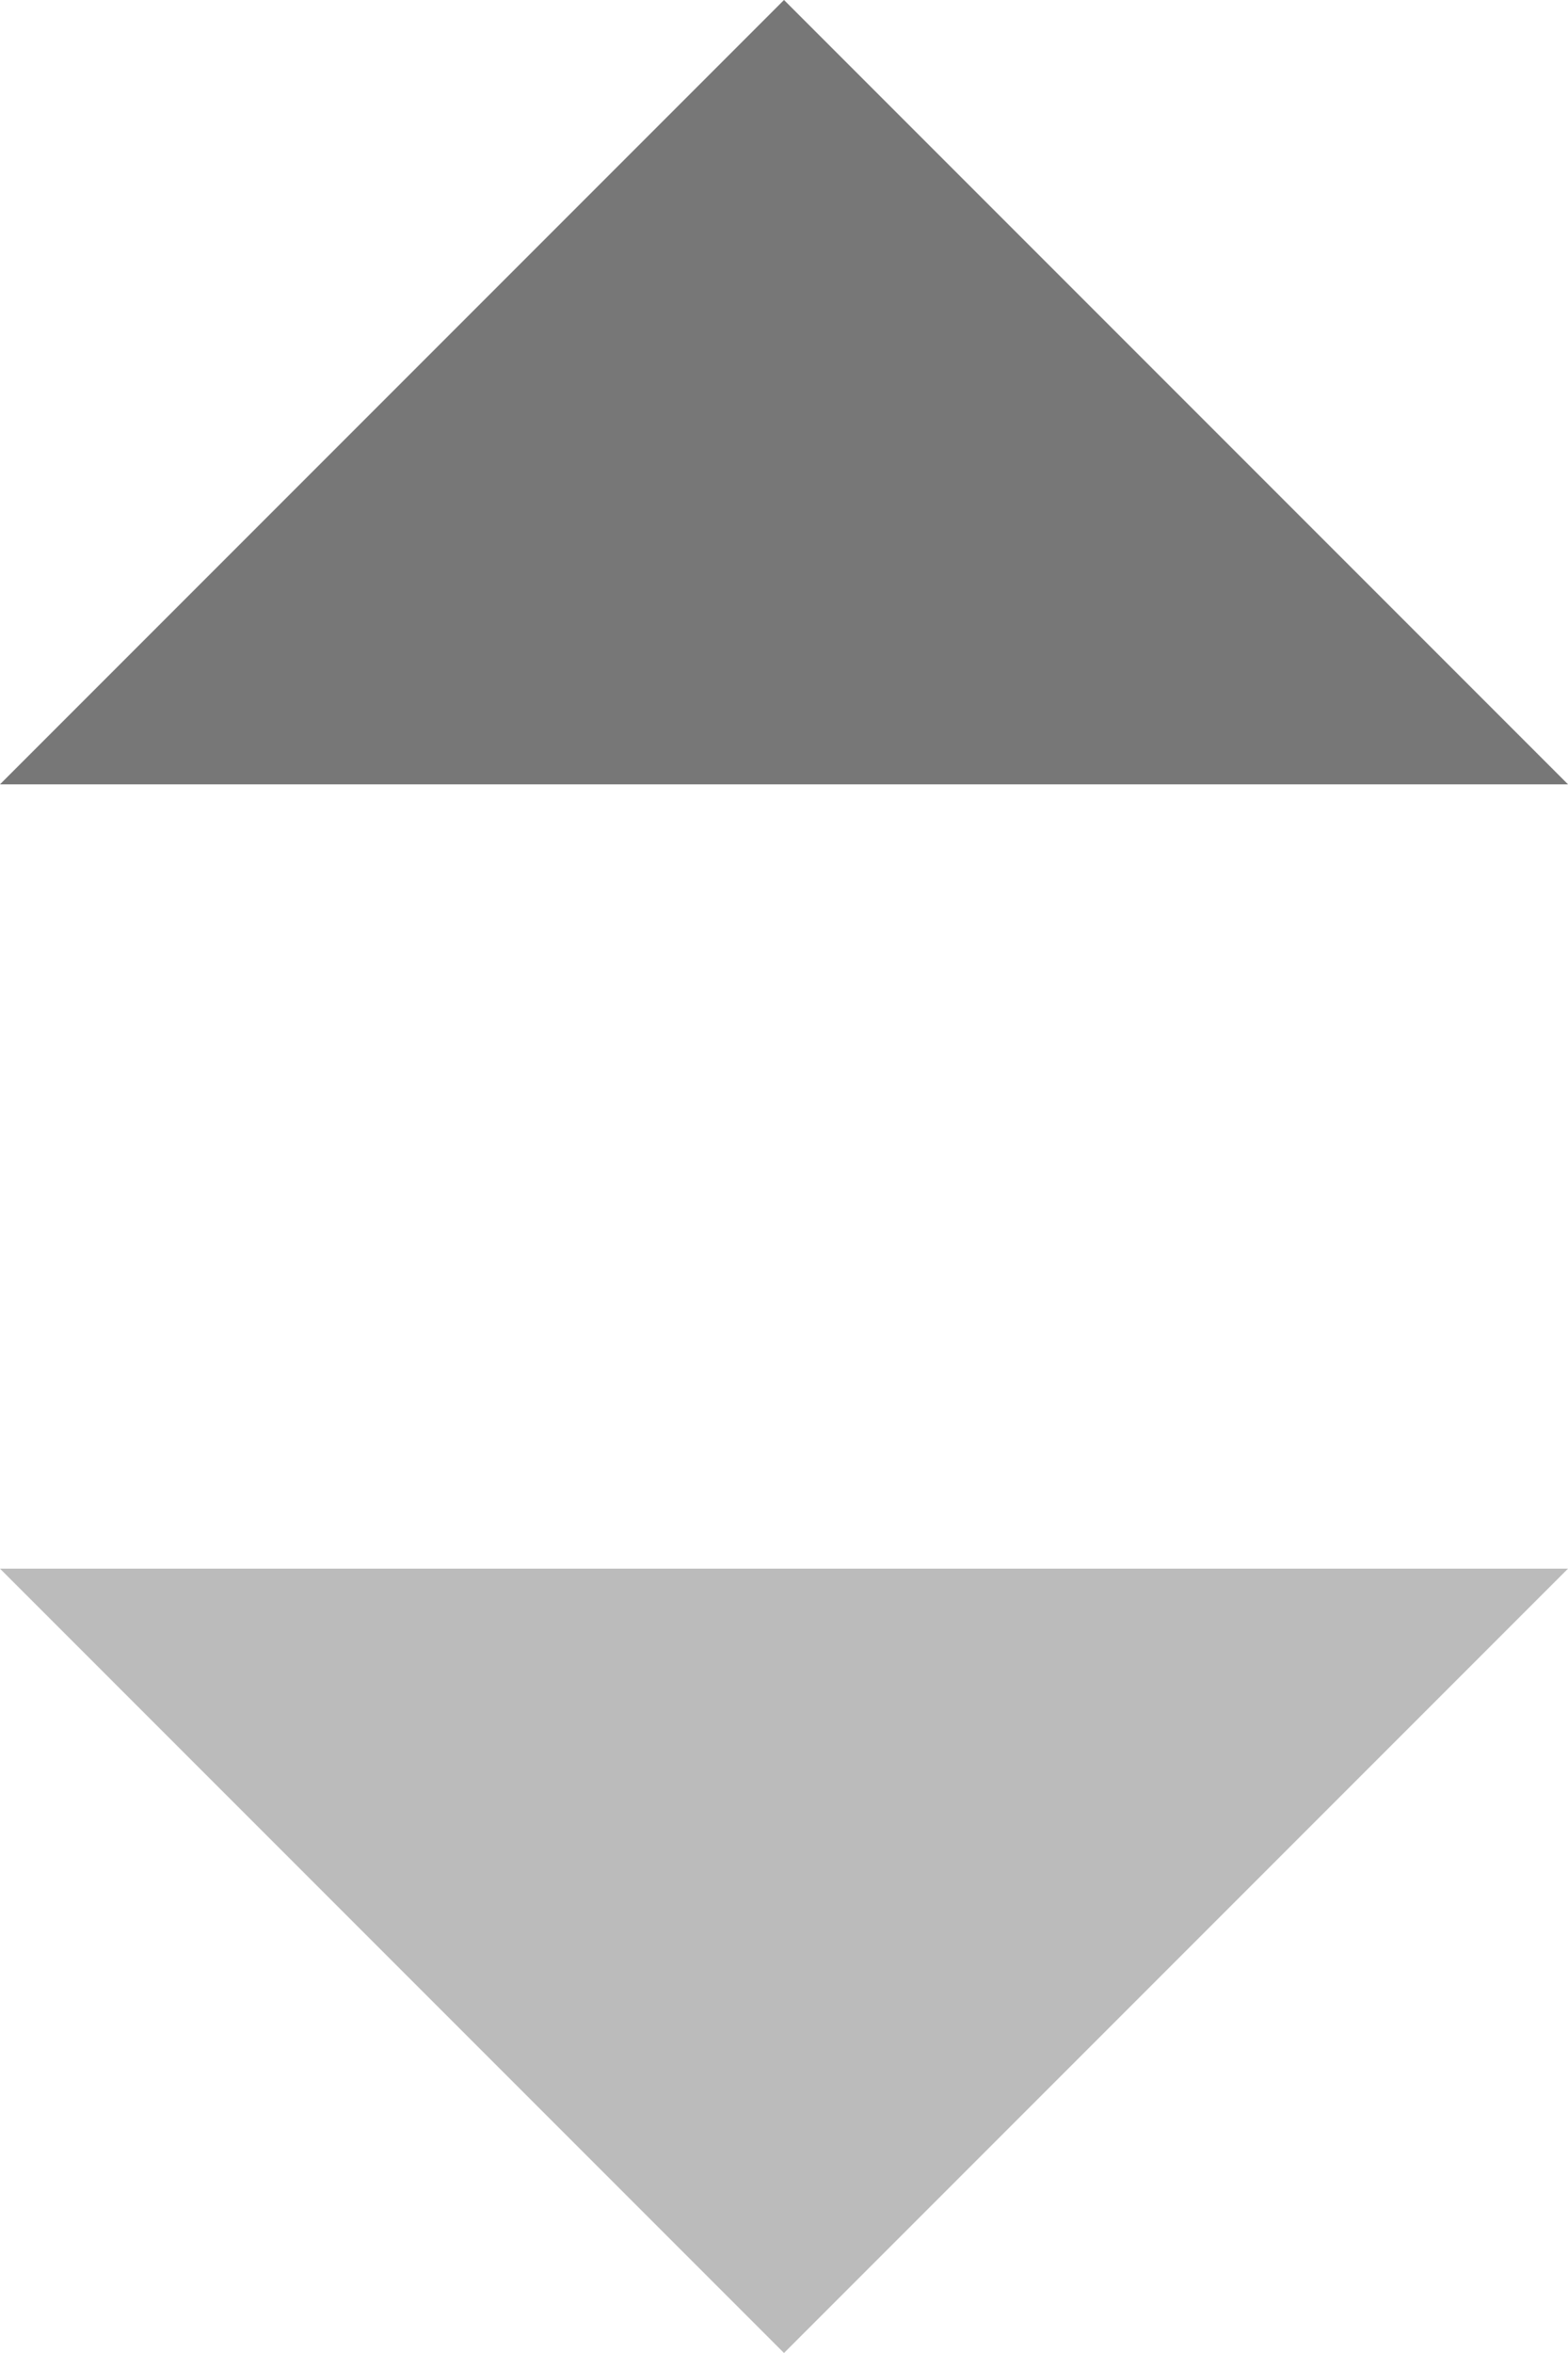 <svg xmlns="http://www.w3.org/2000/svg" width="8" height="12" viewBox="0 0 8 12">
    <path fill="#777" d="M4 0l4 4H0z"/>
    <path fill="#bbb" d="M4 0l4 4H0z" transform="translate(8 12) rotate(180)"/>
</svg>
